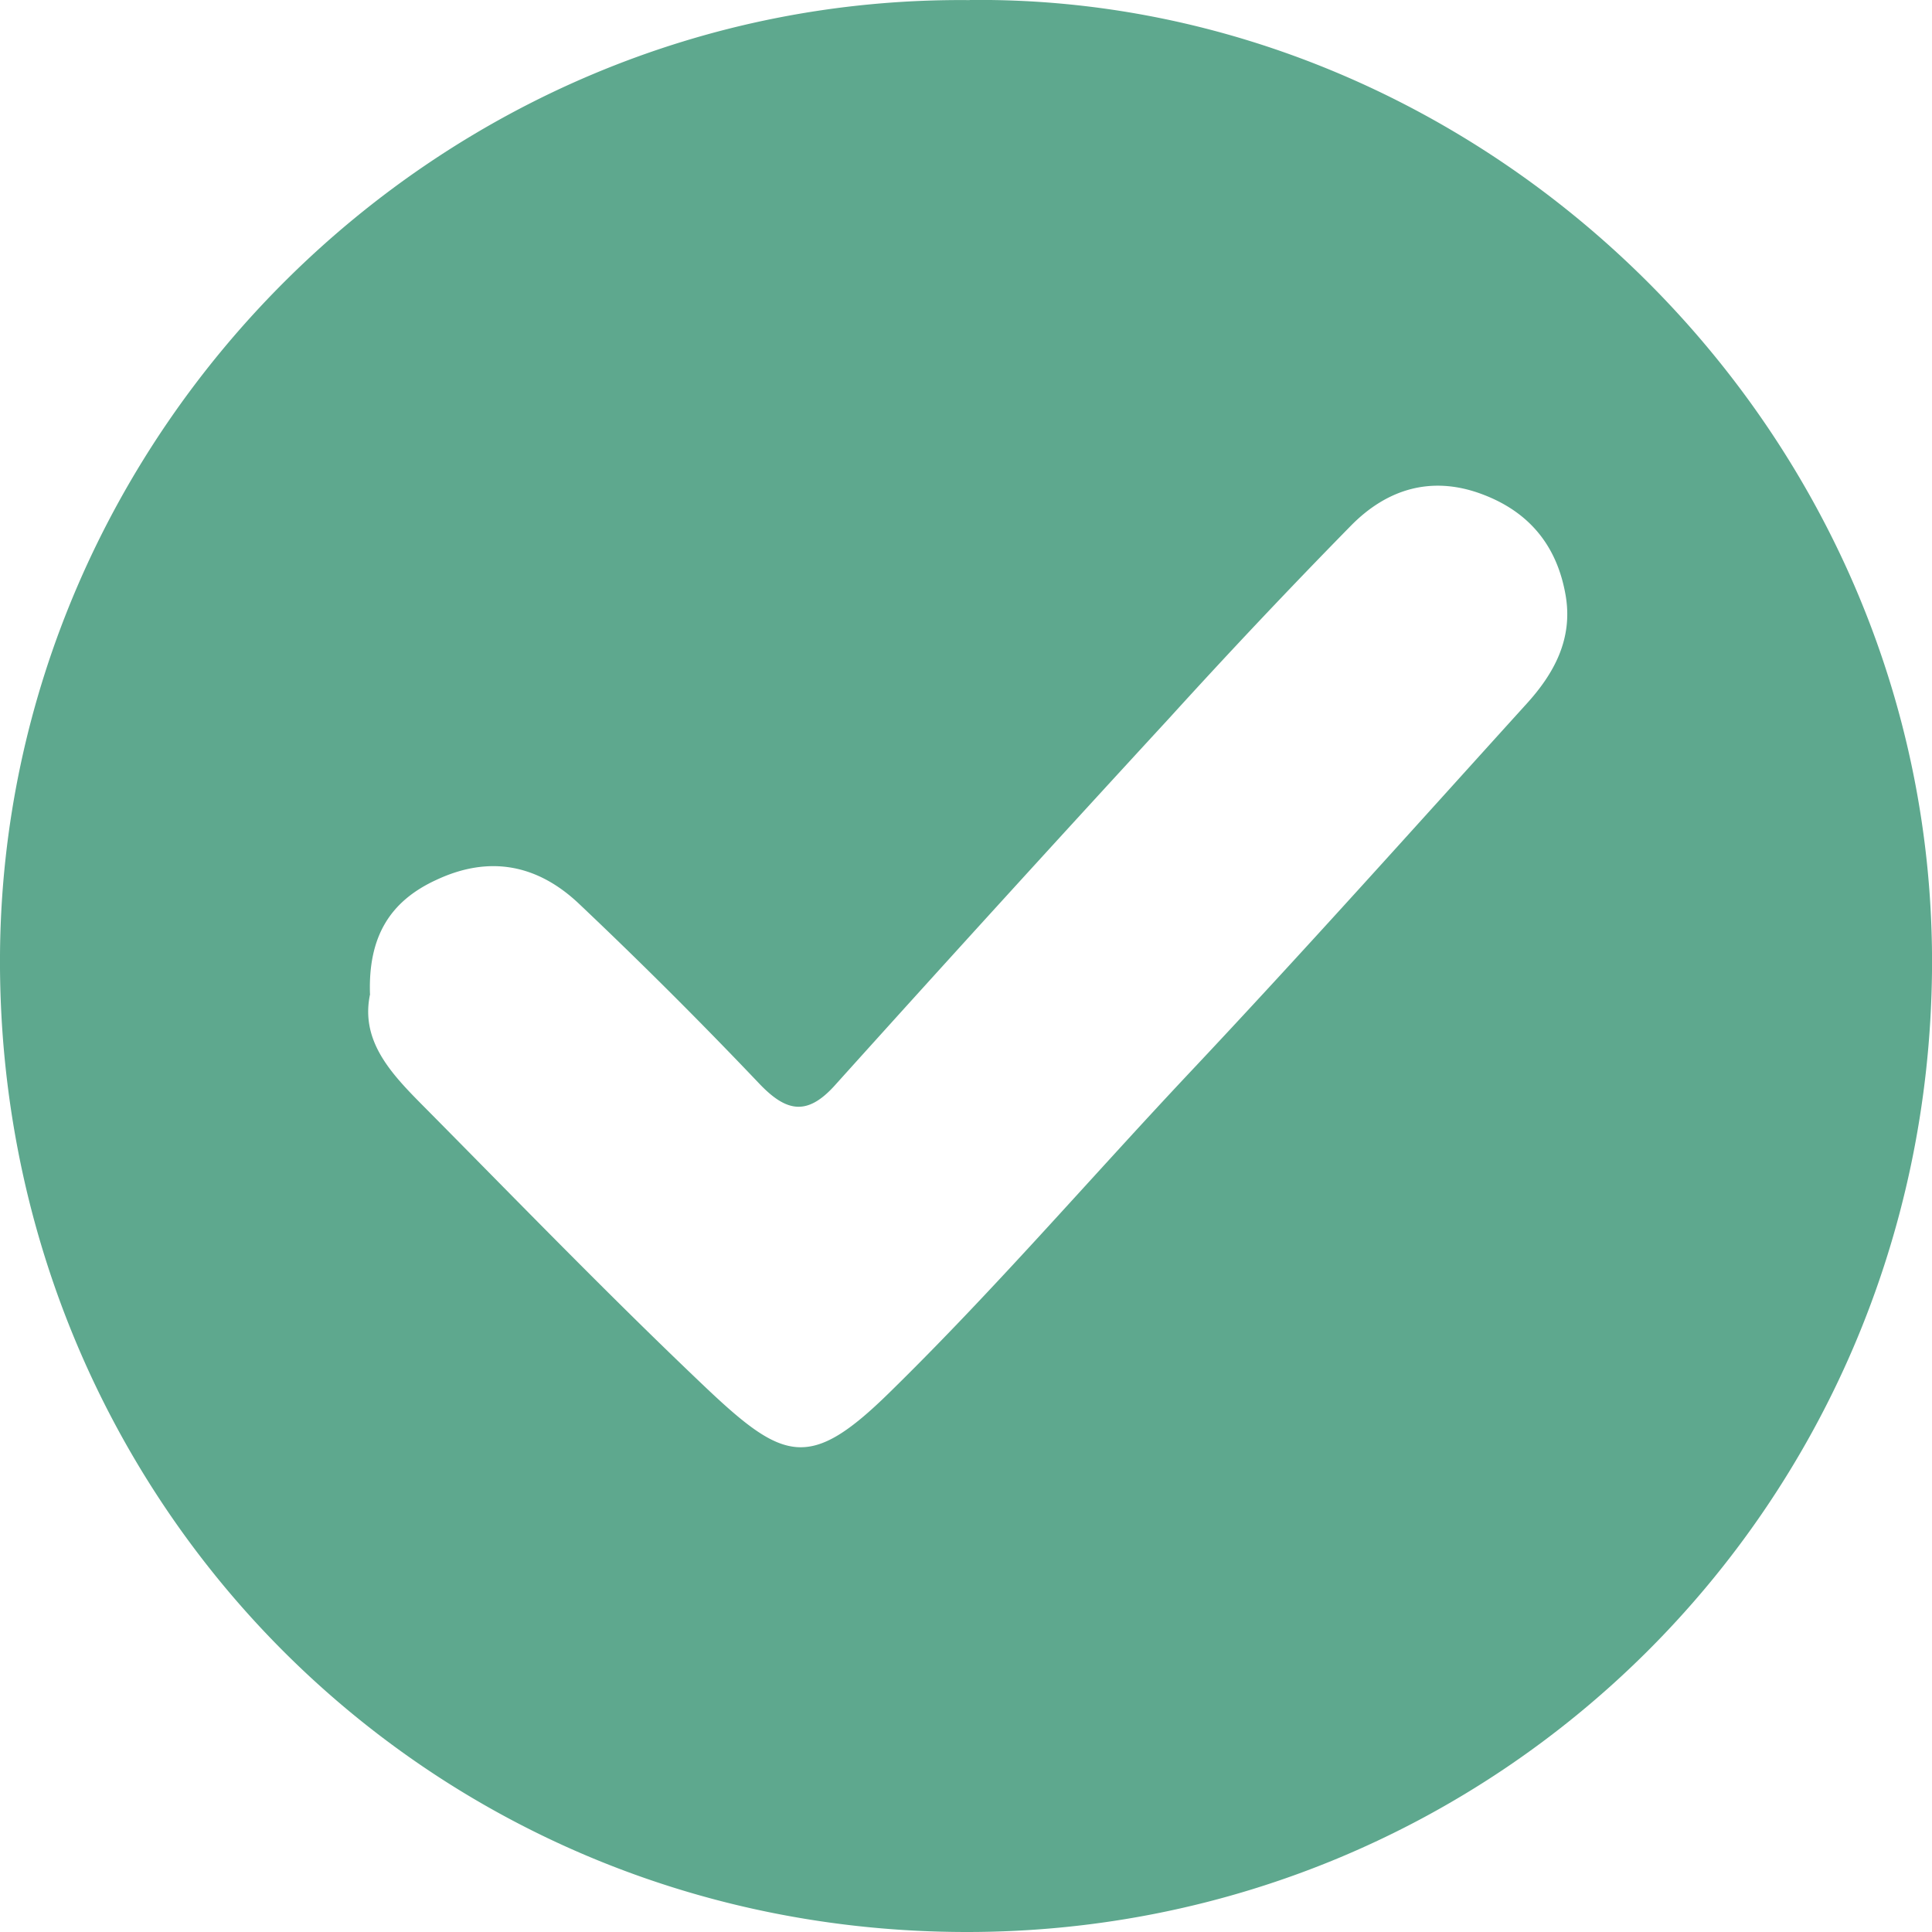 <svg width="18" height="18" viewBox="0 0 18 18" fill="none" xmlns="http://www.w3.org/2000/svg">
    <g clip-path="url(#ffgk67d2ta)">
        <path d="M9.034 0C13.832-.053 18.049 4 18 9.047c-.05 4.994-4.056 8.954-8.993 8.953C3.921 17.999-.03 13.91 0 8.9.03 4.036 4.069-.046 9.034.001zM3.448 9.262c-.1.47.243.786.562 1.109.843.852 1.678 1.713 2.547 2.539.746.709.984.797 1.734.06.968-.948 1.85-1.974 2.777-2.96 1.068-1.134 2.107-2.297 3.154-3.452.255-.28.432-.601.366-1.003-.079-.473-.345-.794-.797-.957-.466-.168-.874-.036-1.203.298a64.14 64.14 0 0 0-1.69 1.79A409.132 409.132 0 0 0 7.78 10.11c-.26.29-.454.25-.705-.013A45.068 45.068 0 0 0 5.39 8.416c-.38-.357-.825-.452-1.323-.219-.437.2-.637.533-.62 1.064z" fill="#5ea88e"/>
    </g>
    <defs>
        <clipPath id="ffgk67d2ta">
            <path fill="#fff" d="M0 0h18v18H0z"/>
        </clipPath>
    </defs>
</svg>
